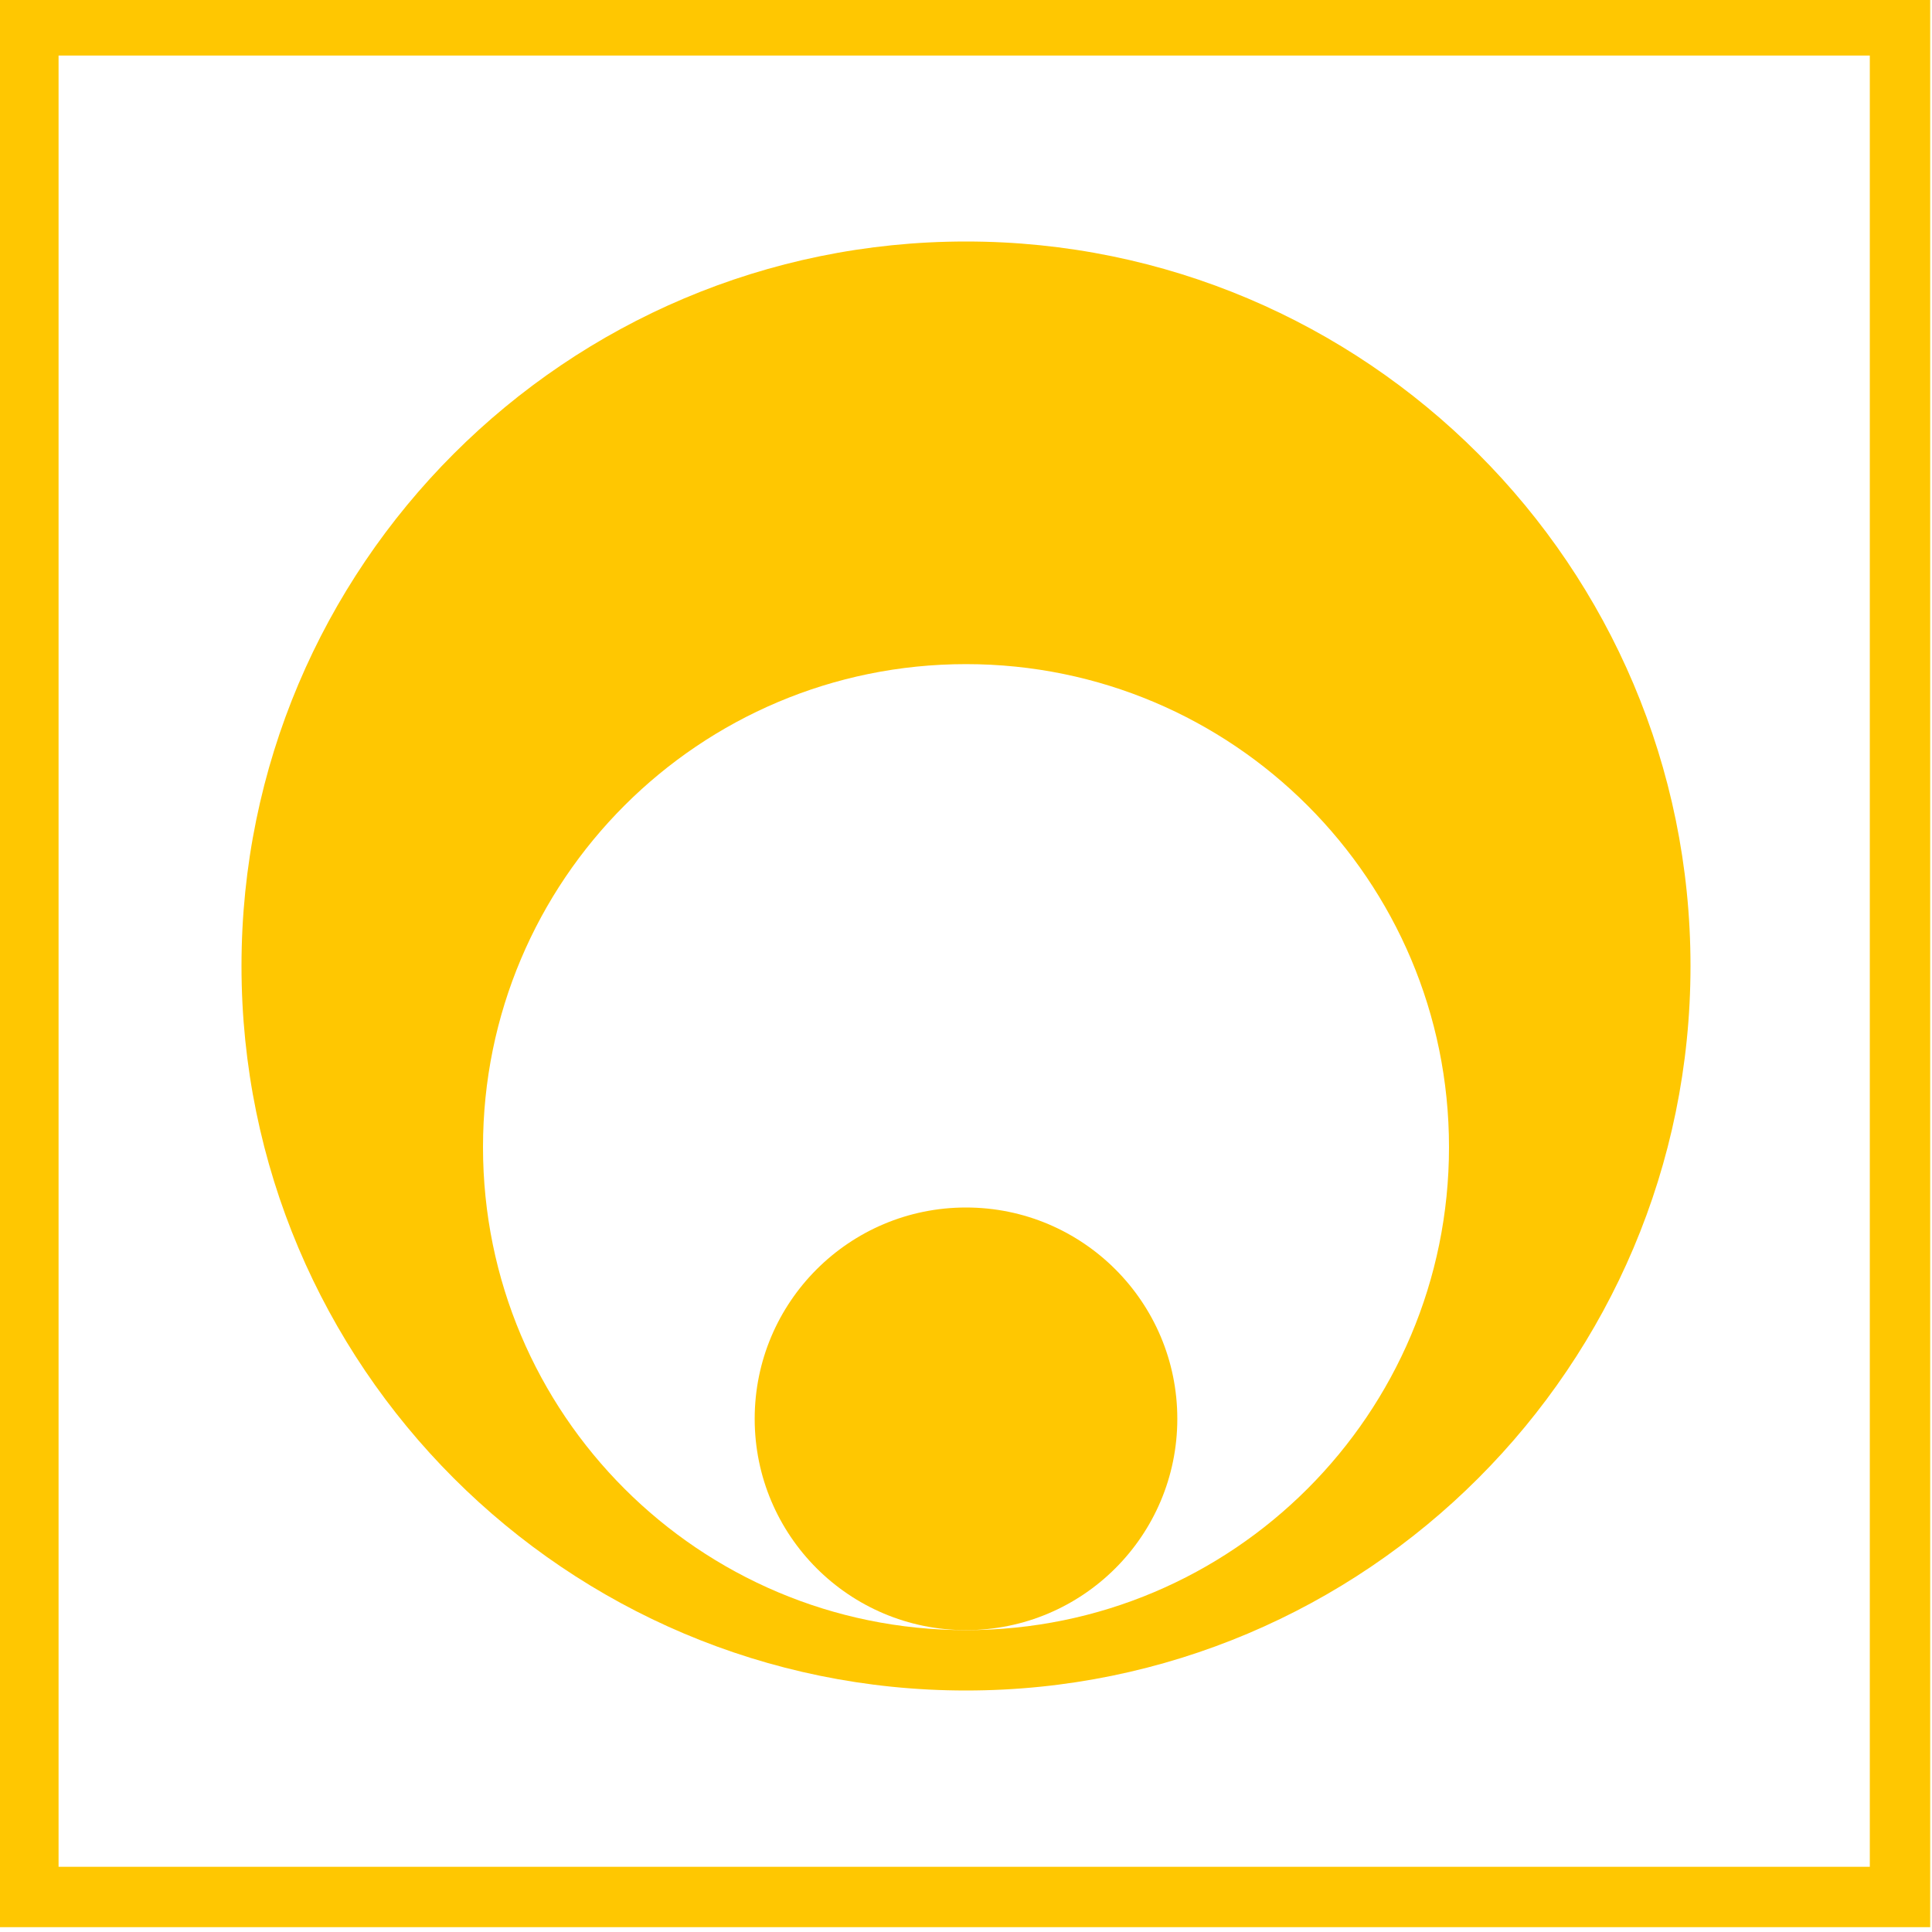 <svg width="64" height="64" viewBox="0 0 64 64" fill="#FFC701" xmlns="http://www.w3.org/2000/svg">
<path d="M-0.06 -0.16V63.84H63.94V-0.16H-0.06ZM61.94 61.84H1.94V1.84H61.94V61.84Z"/>
<path d="M32 56C45.25 56 56 45.25 56 32C56 18.75 45.25 8 32 8C18.75 8 8 18.75 8 32C8 45.25 18.75 56 32 56ZM32 22C40.84 22 48 29.16 48 38C48 46.84 40.84 54 32 54C23.16 54 16 46.84 16 38C16 29.16 23.16 22 32 22Z"/>
<path d="M32 54C35.866 54 39 50.866 39 47C39 43.134 35.866 40 32 40C28.134 40 25 43.134 25 47C25 50.866 28.134 54 32 54Z"/>
</svg>
